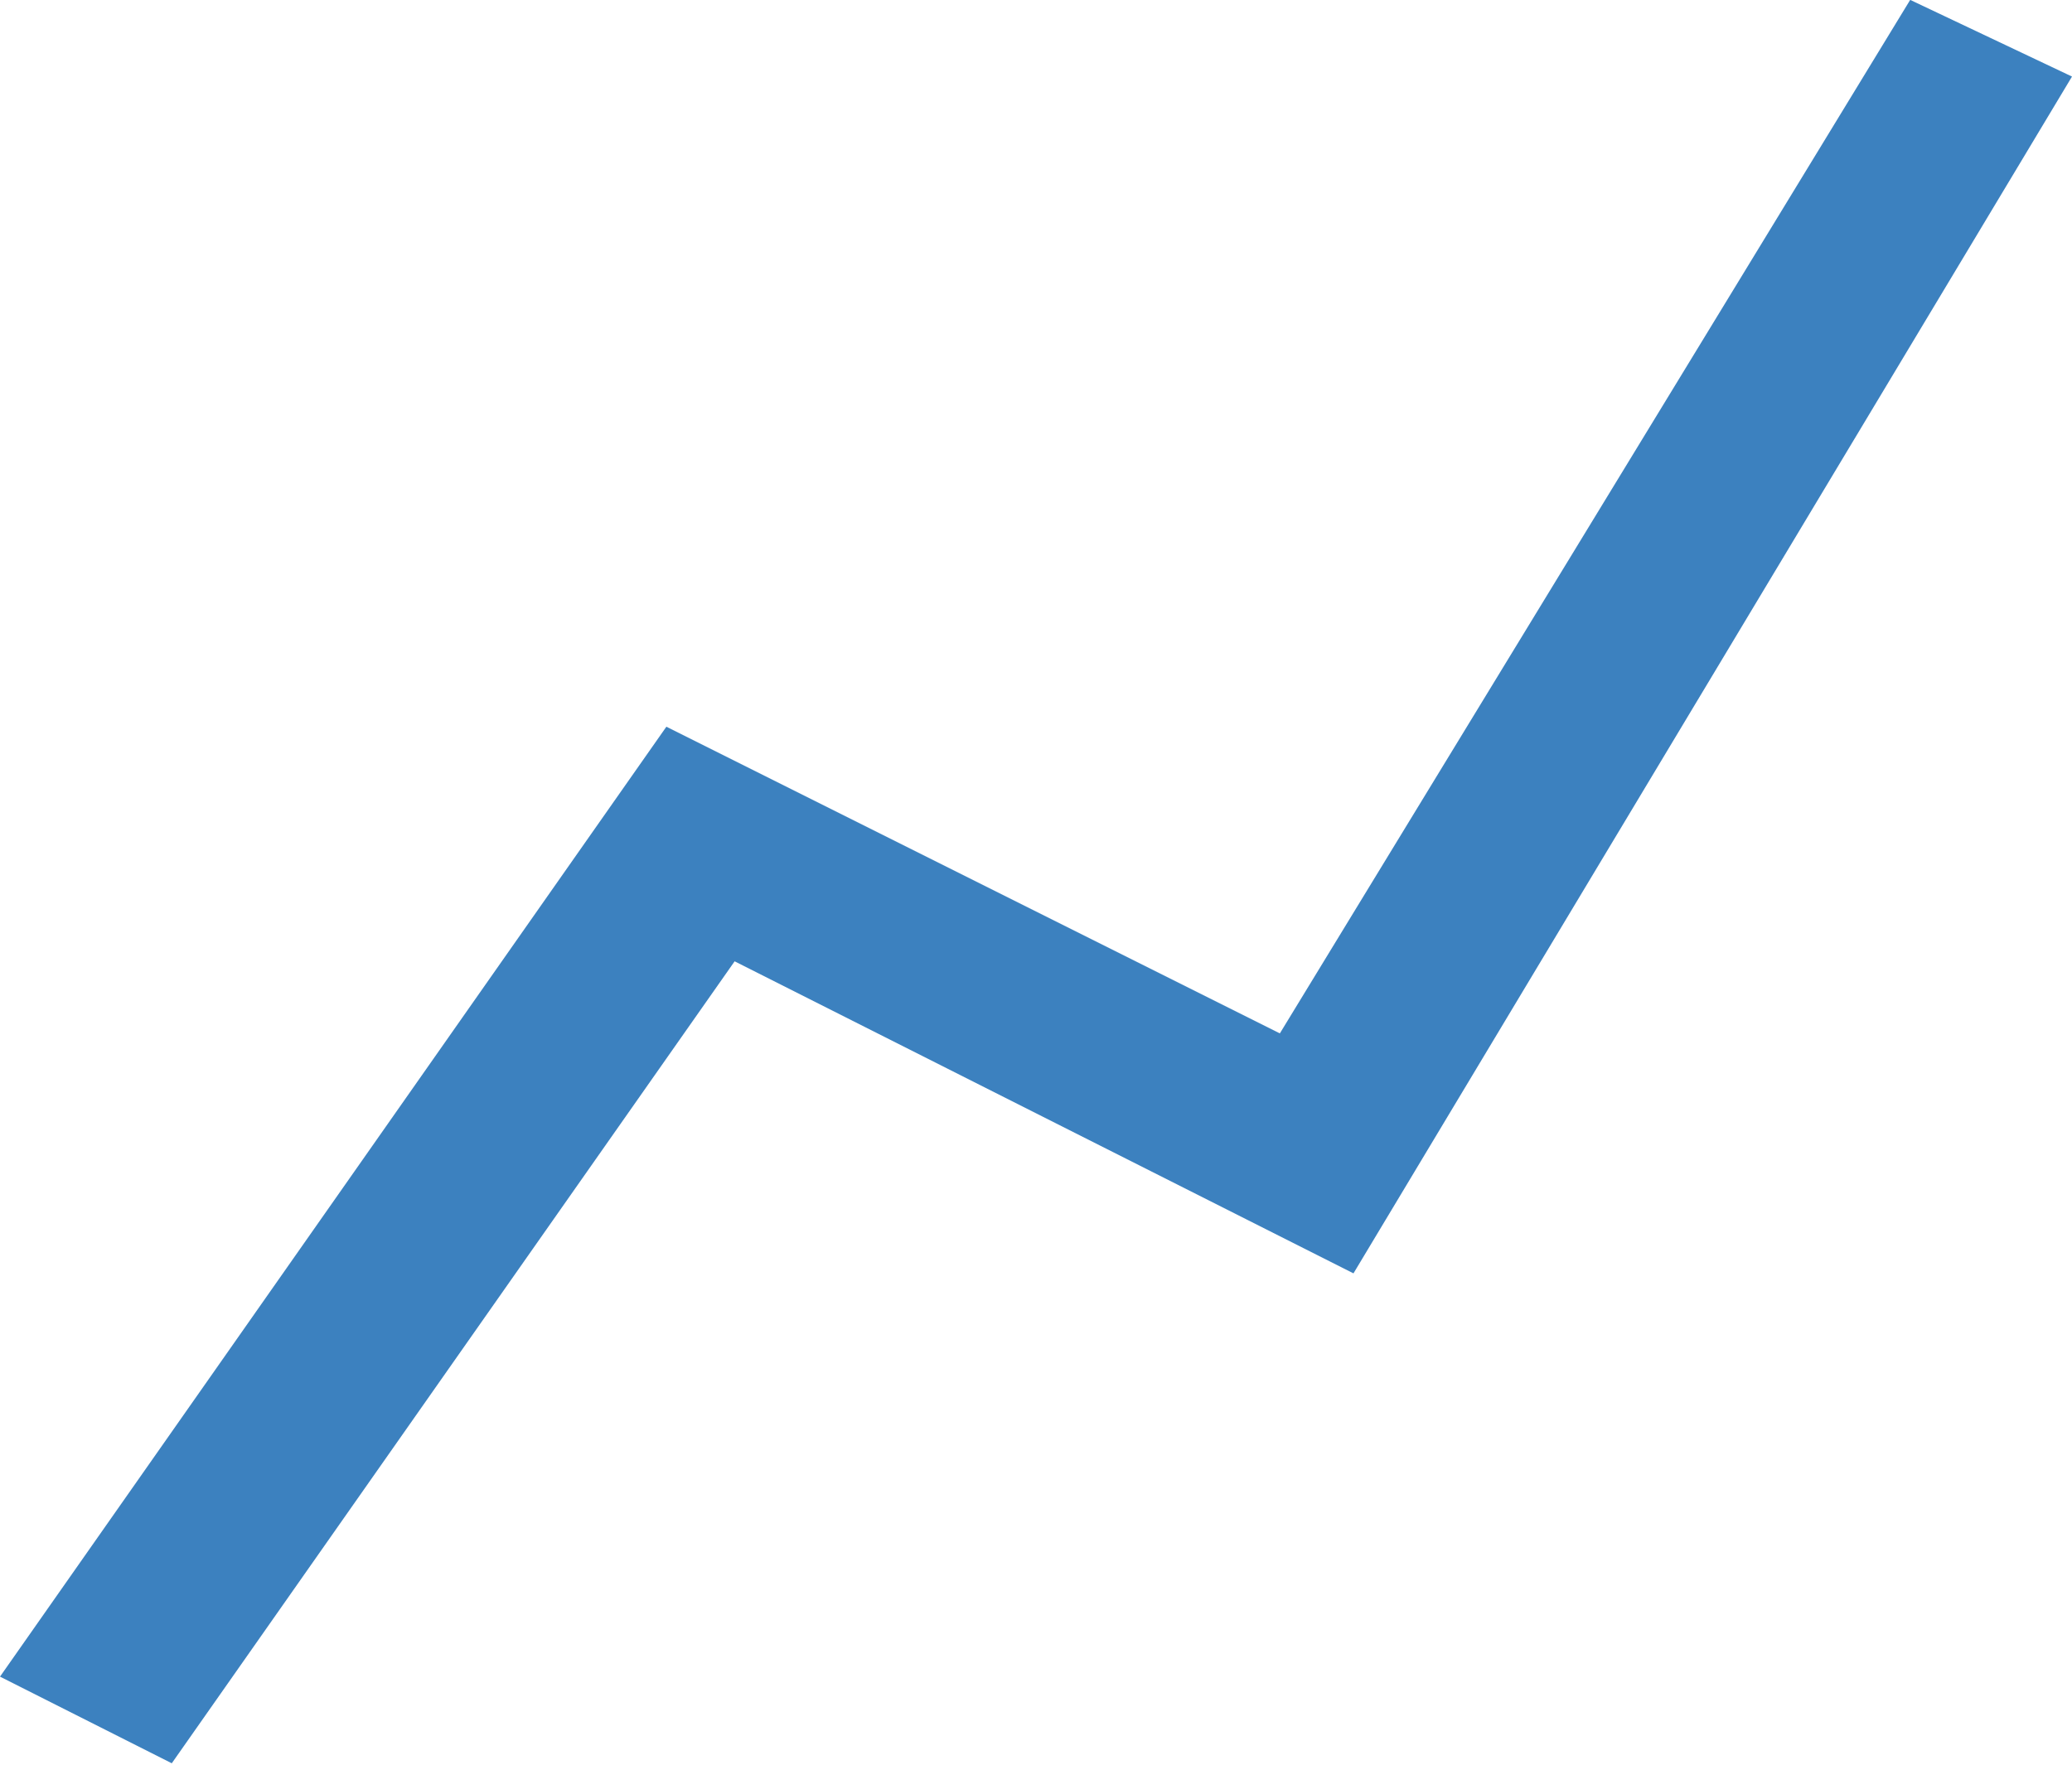 <svg id="transactions" width="27" height="23" xmlns="http://www.w3.org/2000/svg" viewBox="0 0 27.02 23"><defs><style>.cls-1{fill:#3c81bf;fill-rule:evenodd;}</style></defs><title>transactions</title><path class="cls-1" d="M2.24,23,0,21.87,8.69,9.48l8,4L24.91,0l2.11,1L17.65,16.61,9.58,12.54Z" transform="translate(0 -0.01)"/></svg>